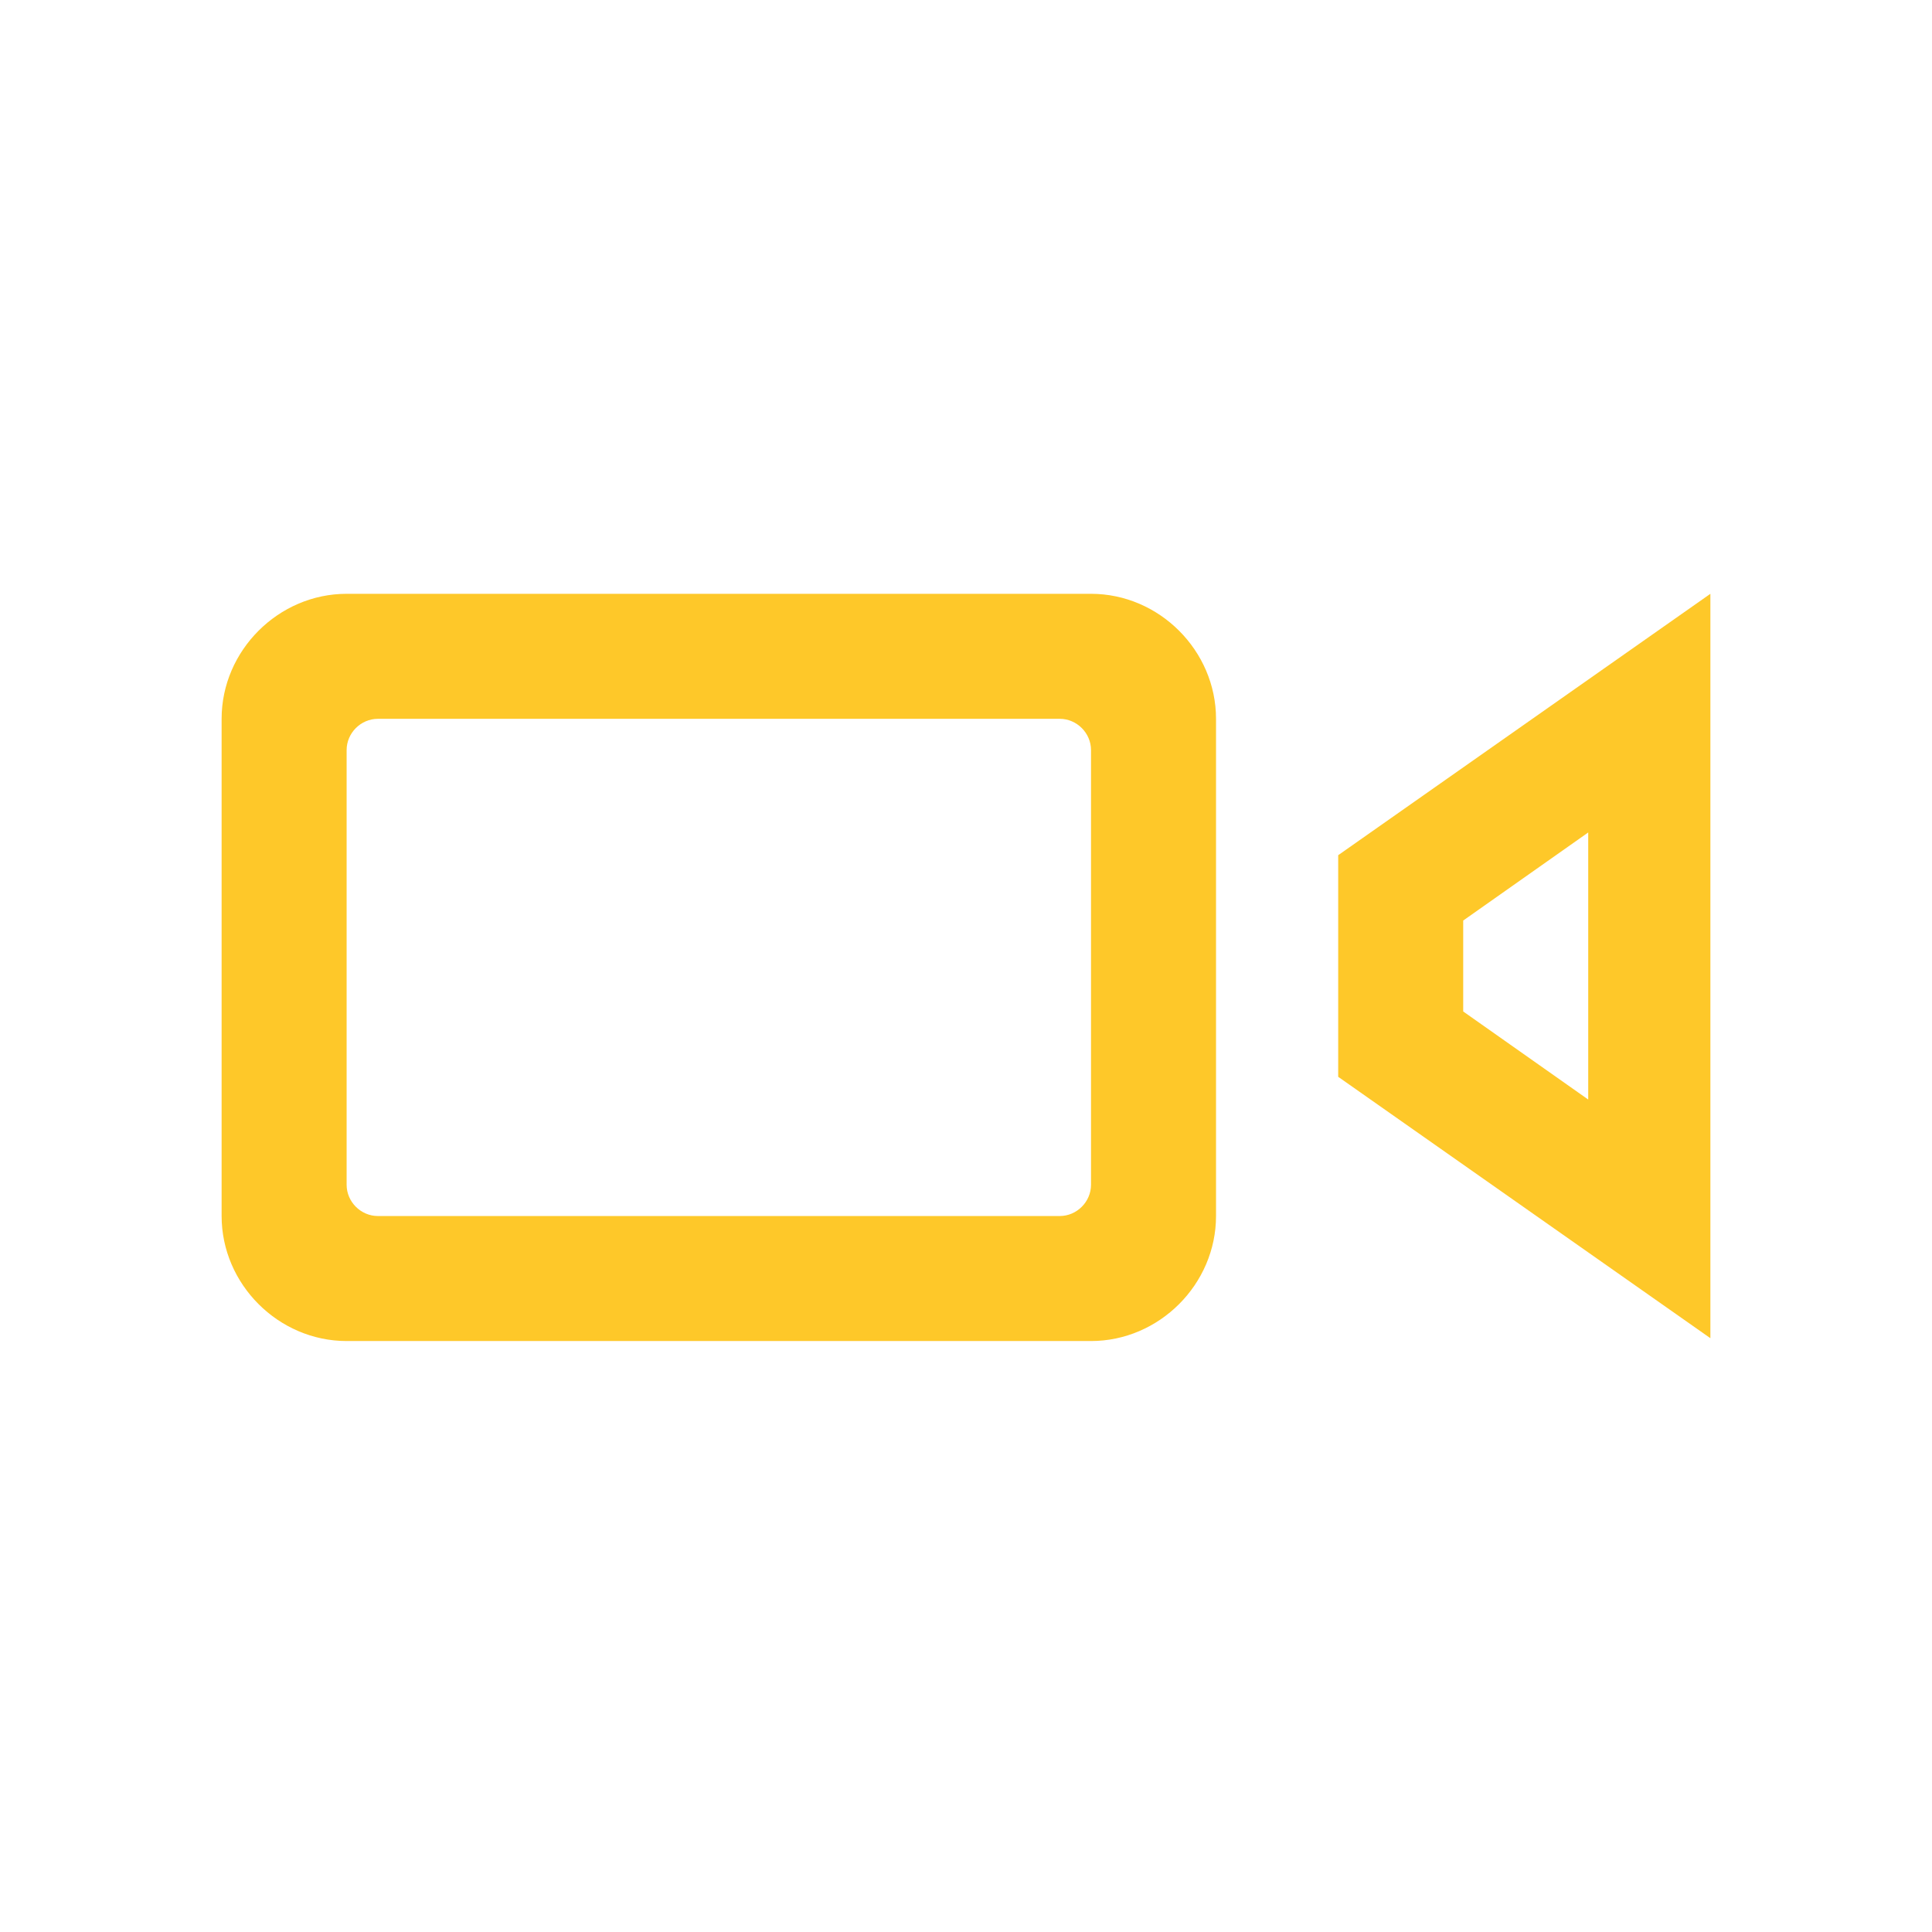 <?xml version="1.0" encoding="utf-8"?>
<!-- Generator: Adobe Illustrator 19.2.0, SVG Export Plug-In . SVG Version: 6.00 Build 0)  -->
<svg version="1.1" id="Capa_1" xmlns="http://www.w3.org/2000/svg" xmlns:xlink="http://www.w3.org/1999/xlink" x="0px" y="0px"
	 viewBox="0 0 68 68" style="enable-background:new 0 0 68 68;" xml:space="preserve">
<style type="text/css">
	.st0{fill:#FEC829;}
</style>
<path id="video-camera-2" class="st0" d="M37.3,25.3c0.6,0,1.1,0.5,1.1,1.1v15.3c0,0.6-0.5,1.1-1.1,1.1h-24c-0.6,0-1.1-0.5-1.1-1.1
	V26.4c0-0.6,0.5-1.1,1.1-1.1H37.3z M42.8,25.3c0-2.4-2-4.4-4.4-4.4H12.2c-2.4,0-4.4,2-4.4,4.4v17.5c0,2.4,2,4.4,4.4,4.4h26.2
	c2.4,0,4.4-2,4.4-4.4V25.3z M55.9,29.3v9.4l-4.4-3.1v-3.2L55.9,29.3z M60.2,20.9l-13.1,9.2v7.8l13.1,9.2V20.9z"/>
</svg>
